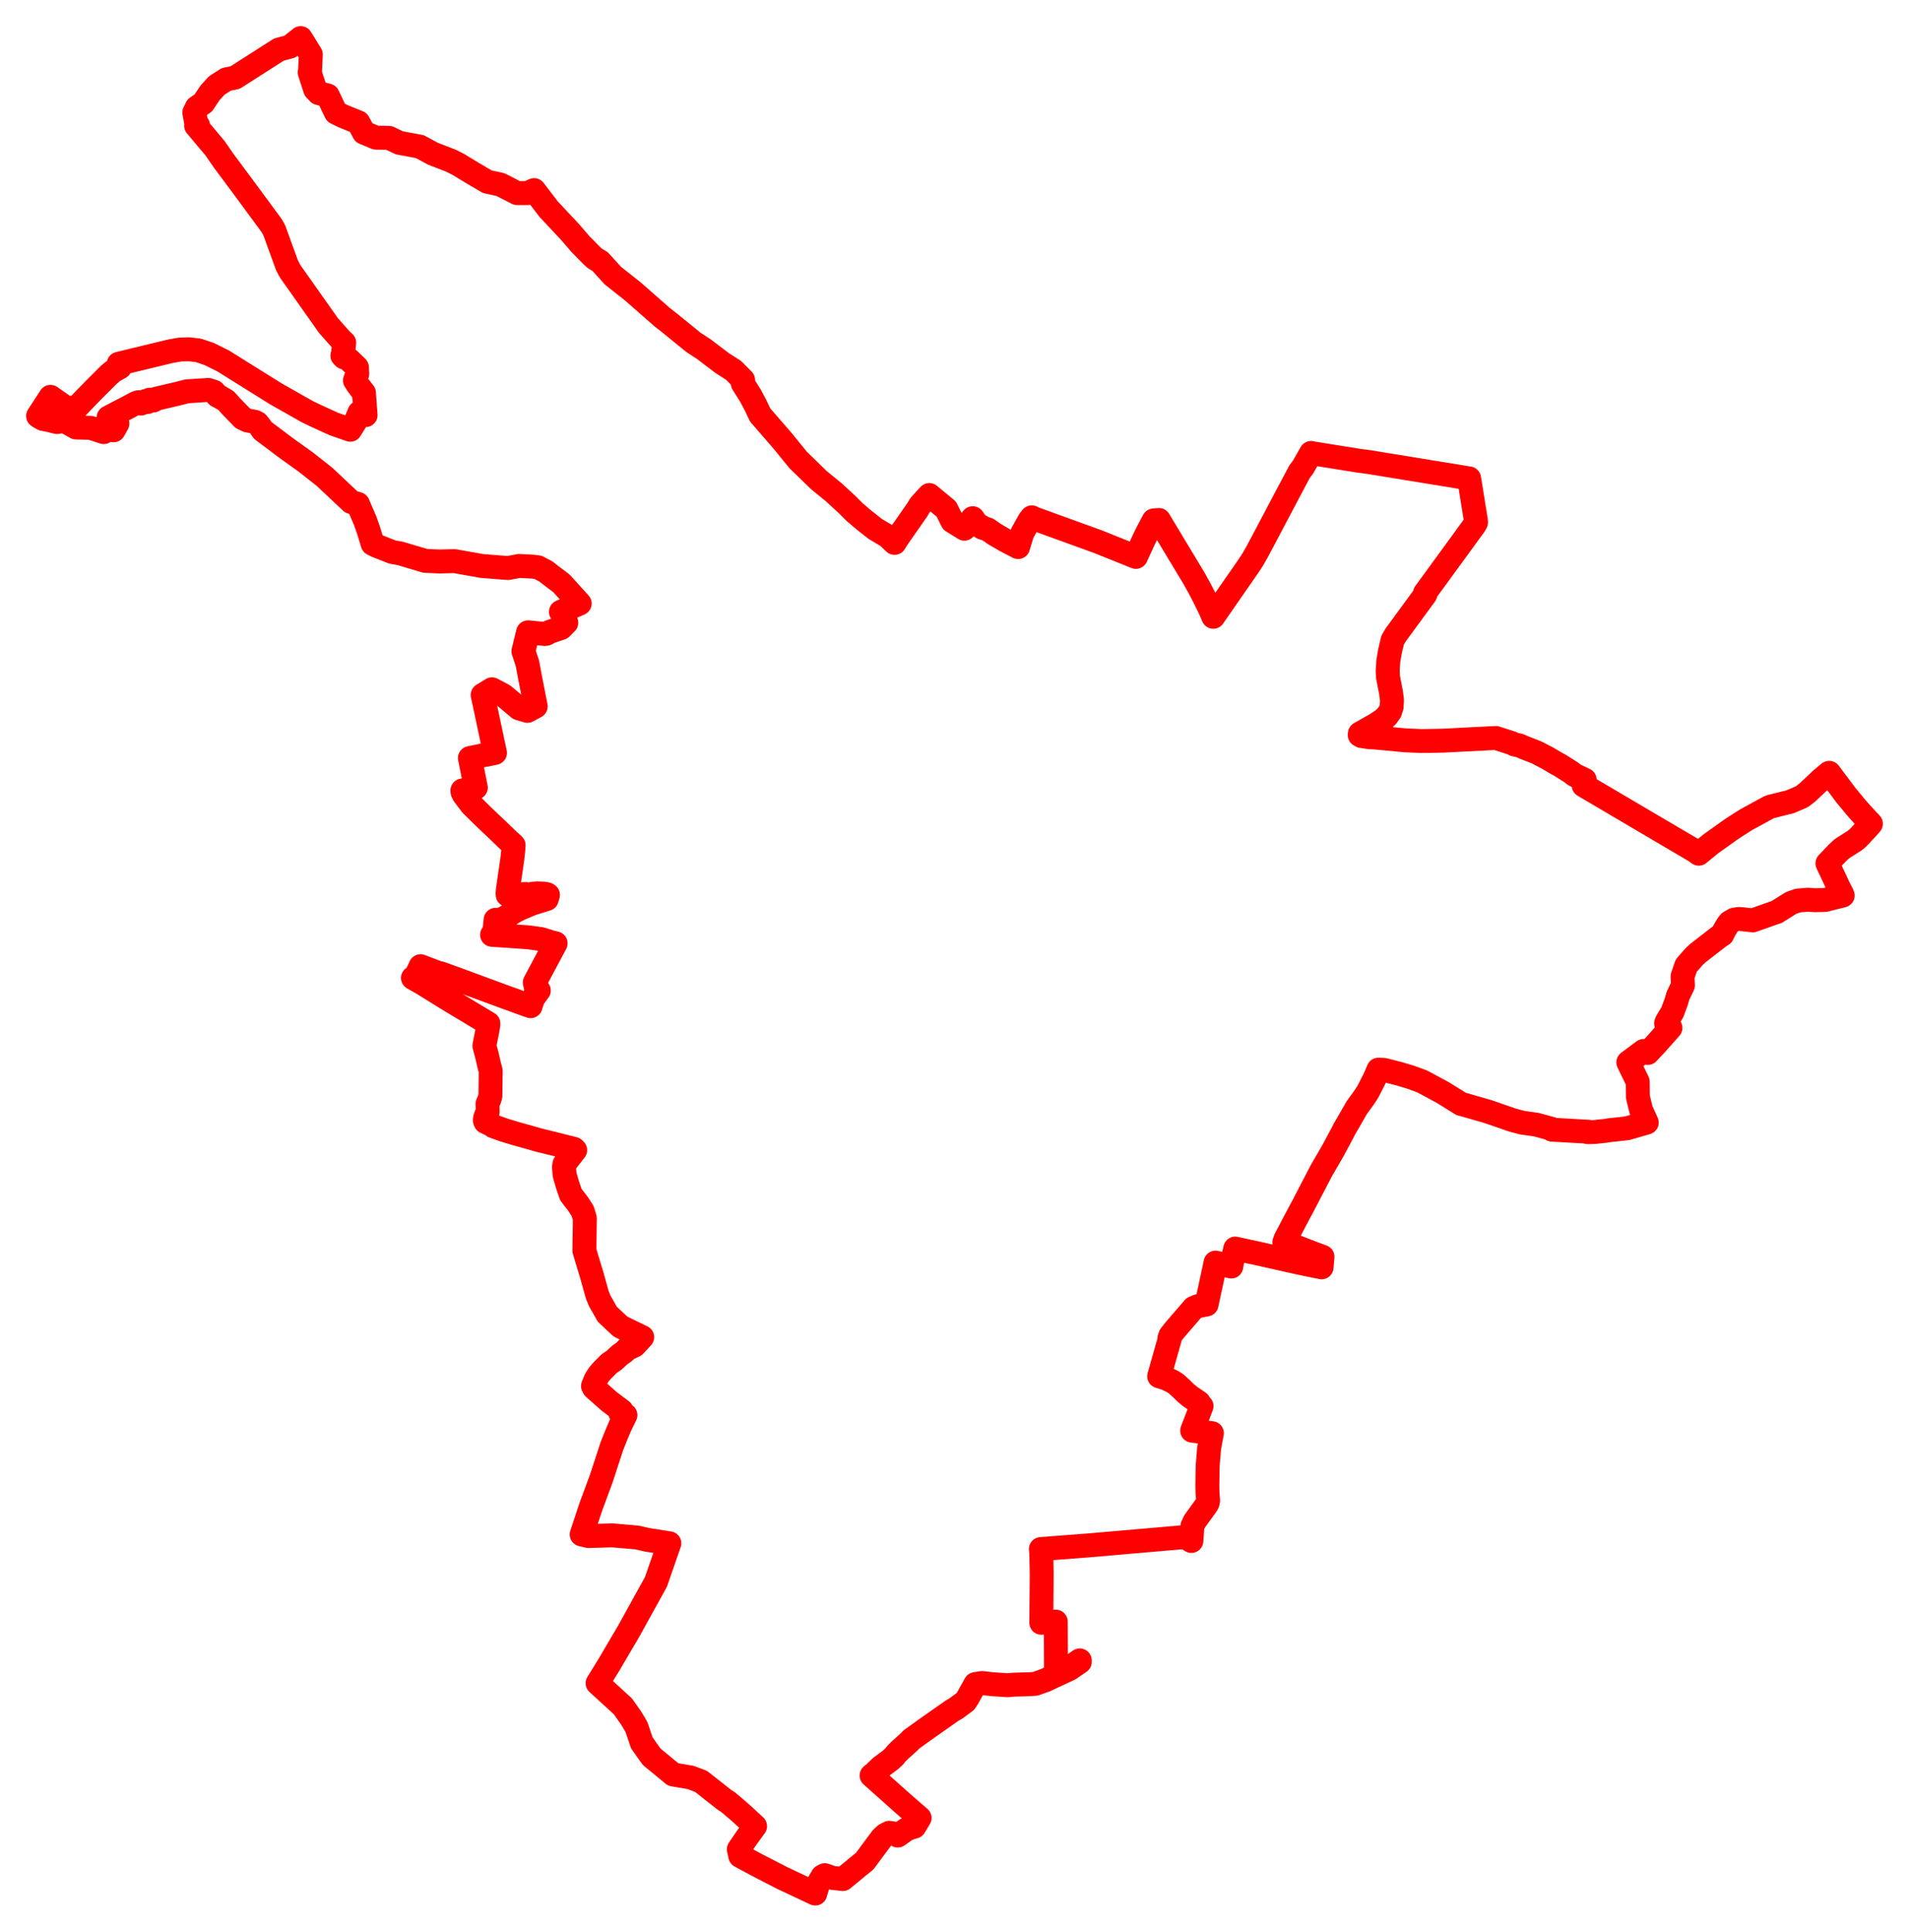 <svg width="250.681" height="253.643" xmlns="http://www.w3.org/2000/svg"><polygon points="5,54.624 5.277,54.804 5.664,55.016 6.442,55.165 7.482,55.421 8.183,55.296 8.565,55.333 9.974,56.134 11.892,56.178 13.617,56.738 14.127,56.101 14.919,56.502 15.417,55.617 14.259,54.812 16.711,53.536 17.86,52.922 18.162,52.816 18.539,52.987 19.135,52.652 19.395,52.779 19.664,52.482 20.139,52.592 20.533,52.354 23.499,51.659 24.554,51.384 27.351,51.203 28.091,51.44 28.568,51.98 28.712,52.028 29.69,52.609 30.319,53.307 31.857,54.9 32.49,55.211 33.437,55.379 33.776,55.541 34.039,55.851 34.508,56.519 37.697,58.914 40.096,60.629 42.642,62.635 46.126,65.915 47.005,66.171 47.953,68.385 48.403,69.657 48.932,71.404 49.432,71.661 51.529,72.487 52.545,72.665 55.85,73.648 57.717,73.728 59.683,73.679 63.289,74.32 66.704,74.588 68.175,74.312 69.975,74.407 70.635,74.488 71.658,75.019 72.42,75.616 73.722,76.597 76.124,79.247 73.657,80.338 74.363,81.771 73.665,82.47 72.203,82.956 71.738,83.222 71.554,83.246 69.34,83.027 68.736,85.51 69.268,87.14 69.594,88.914 70.351,92.757 69.263,93.341 68.153,93.015 66.14,91.329 64.605,90.509 63.379,91.259 63.89,93.642 64.997,98.863 63.826,99.111 63.671,99.129 61.705,99.538 62.489,103.418 60.72,103.799 60.749,104.029 60.891,104.325 61.905,105.667 63.19,106.937 64.498,108.197 64.679,108.354 66.712,110.305 67.444,110.979 67.396,111.687 67.275,112.804 66.681,116.899 66.737,116.941 66.657,117.187 66.665,117.507 69.072,117.395 69.368,117.498 69.562,117.499 69.896,117.367 70.543,117.309 71.412,117.346 71.725,117.395 71.852,117.437 71.958,117.51 71.798,118.047 69.967,118.618 69.547,118.779 68.403,119.263 67.733,119.593 67.1,119.97 66.455,120.426 66.097,120.581 66.058,120.891 65.079,120.776 64.908,122.412 64.616,122.752 66.781,122.897 69.435,123.084 71.008,123.304 71.259,123.372 72.358,123.718 72.961,123.868 70.227,129.005 70.4,129.799 70.754,130.068 70.005,131.089 69.673,132.125 68.091,131.558 67.319,131.266 66.598,131.016 59.935,128.559 57.86,127.809 57.835,127.862 55.224,126.873 55.178,127.003 54.499,128.377 54.226,128.416 55.474,129.122 58.657,131.097 64.134,134.392 64.116,134.609 64.04,135.098 63.604,137.323 63.935,138.553 64.237,139.874 64.44,140.629 64.395,143.904 64.285,144.311 64.013,144.967 64.046,145.961 63.787,146.536 63.677,146.953 63.669,147.114 63.745,147.317 64.517,147.678 64.781,147.877 66.142,148.372 67.743,148.857 69.107,149.235 70.759,149.705 73.179,150.298 73.629,150.416 75.352,150.849 75.53,151.024 74.489,152.361 74.124,152.852 74.058,153.234 74.143,154.275 74.537,155.626 74.963,156.858 75.918,158.103 76.515,159.03 76.804,159.992 76.741,164.216 77.277,166.013 77.697,167.384 78.426,169.998 78.771,170.86 79.007,171.253 79.746,172.566 81.471,174.185 84.334,175.581 83.309,176.685 82.337,177.134 81.962,177.515 81.359,177.945 80.635,178.619 80.018,179.031 79.099,179.947 78.621,180.506 78.307,180.995 78.191,181.205 77.868,181.998 77.995,182.243 79.99,184.007 81.626,185.241 81.445,185.524 82.129,185.813 81.469,187.169 81.015,188.229 80.355,189.872 78.973,194.108 77.585,197.867 76.384,201.488 77.286,201.701 80.386,201.605 83.657,201.888 84.976,202.19 87.801,202.637 87.897,202.645 86.137,207.721 82.494,214.303 81.464,216.047 80.006,218.53 78.473,221.021 81.792,224.052 82.907,225.642 83.578,226.768 84.278,228.847 85.567,230.671 88.402,233.008 90.699,233.398 92.064,233.916 95.143,236.343 95.563,236.601 97.162,237.959 99.155,239.794 98.082,241.266 97.019,242.828 97.211,243.711 99.536,244.961 102.718,246.599 107.054,248.643 107.438,247.356 108.005,246.389 108.308,246.23 109.343,246.591 110.685,246.735 110.876,246.568 111.815,245.808 112.536,245.203 113.54,244.392 115.791,241.359 116.283,240.914 116.769,240.663 117.354,240.76 117.885,241.028 119.024,240.218 119.55,240.014 120.075,239.858 120.759,238.711 118.767,236.986 114.451,233.142 114.835,232.835 115.634,232.057 116.922,231.1 117.425,230.641 117.687,230.31 118.101,229.877 119.463,228.65 119.659,228.423 121.541,227.069 125.037,224.615 125.489,224.361 126.762,223.424 127.053,222.986 128.08,221.138 128.939,220.998 130.371,221.159 132.32,221.287 133.11,221.214 134.399,221.174 135.189,221.156 135.96,221.097 137.232,220.646 140.022,219.347 140.478,219.127 141.791,218.22 141.79,218.025 140.398,218.988 138.674,219.791 138.64,212.937 136.742,213.088 136.79,206.648 136.739,203.995 136.682,203.407 142.992,202.921 155.638,201.824 156.443,202.343 156.583,200.38 156.87,199.773 158.462,197.571 158.593,197.304 158.644,197.035 158.558,195.884 158.544,195.015 158.587,192.472 158.765,190.277 158.904,189.415 159.14,188.189 156.55,187.858 157.78,184.635 157.308,184.313 157.43,184.162 156.257,183.356 155.708,182.902 155.124,182.328 154.423,181.698 153.982,181.417 153.141,181.004 152.219,180.72 153.613,175.782 153.55,175.758 153.693,175.359 154.203,174.708 156.754,171.748 157.276,171.518 158.441,171.292 159.623,165.788 161.686,166.306 161.801,165.636 162.067,164.584 162.209,163.948 164.028,164.353 164.784,164.505 170.855,165.865 173.543,166.413 173.663,165.025 171.657,164.273 169.598,163.458 168.654,163.133 168.811,162.688 170.726,159.045 170.872,158.796 173.512,153.72 174.994,151.17 176.296,148.746 176.547,148.242 177.029,147.422 178.162,145.447 179.194,144.019 179.643,143.321 180.494,141.65 180.943,140.614 181,140.46 181.742,140.487 183.779,141.008 185.252,141.452 186.764,142.004 189.473,143.467 191.884,144.966 192.182,145.038 195.38,145.958 198.656,147.089 199.933,147.425 201.75,147.675 203.82,148.245 203.804,148.338 208.567,148.606 208.529,148.667 209.327,148.647 210.877,148.483 211.327,148.408 213.656,148.156 216.243,147.405 215.495,145.75 215.081,144.043 215.061,142.052 213.821,139.5 215.835,138.002 216.375,138.264 217.557,136.997 219.356,134.97 219.158,134.66 218.785,134.385 218.895,134.101 219.615,132.908 220.154,131.433 220.326,130.795 220.998,129.384 220.942,128.223 221.433,126.786 222.507,125.568 222.921,125.181 225.77,122.971 226.156,122.729 226.484,122.075 226.878,121.415 227.147,121.089 227.724,120.765 228.346,120.663 229.248,120.752 230.18,120.854 232.871,119.899 233.298,119.76 235.116,118.62 235.245,118.548 236.129,118.246 237.398,118.143 238.356,118.207 239.651,118.175 241.973,117.592 241.882,117.365 241.418,116.457 239.97,113.371 241.291,111.981 241.903,111.422 243.523,110.4 243.965,110.036 245.177,108.739 245.681,108.167 244.679,107.095 243.804,106.114 242.412,104.435 240.2,101.479 239.179,102.326 237.331,104.067 236.602,104.623 235.046,105.289 233.439,105.685 232.779,105.861 232.644,105.876 232.287,106.003 229.322,107.621 228.909,107.878 227.452,108.814 224.664,110.801 223.074,112.103 222.564,111.734 207.957,103.132 208.093,102.395 206.761,101.762 206.291,101.4 204.827,100.47 204.414,100.254 203.159,99.515 201.745,98.783 200.236,98.197 199.466,97.868 198.892,97.766 198.508,97.571 196.426,96.901 189.492,97.258 186.707,97.303 184.558,97.217 180.451,96.826 179.876,96.809 178.787,96.65 178.555,96.523 178.573,96.321 180.631,95.159 181.632,94.5 182.1,94.053 182.55,93.429 182.734,92.835 182.794,91.955 182.656,90.919 182.269,88.914 182.222,88.103 182.306,86.793 182.524,85.529 182.866,84.069 183.262,83.385 187.173,78.053 187.122,77.873 193.638,68.938 193.827,68.603 193.805,68.322 192.917,62.82 179.622,60.653 178.51,60.511 172.435,59.537 172.164,59.476 171.124,61.309 170.658,61.927 169.268,64.544 165.727,71.243 165.052,72.507 164.512,73.447 164.264,73.845 163.739,74.618 159.493,80.739 159.326,80.991 158.969,80.142 158.104,78.373 157.505,77.223 156.805,75.962 152.182,68.281 151.502,68.337 150.725,69.803 150.268,70.718 149.161,73.126 144.238,71.149 135.786,68.085 135.492,67.933 135.186,68.318 134.232,70.036 133.69,71.836 132.043,70.974 130.644,70.168 129.714,69.52 129.008,69.302 128.838,69.136 128.382,68.966 127.736,68.043 126.638,69.422 125.053,68.439 124.26,66.843 122.033,65.002 120.837,66.305 120.455,66.938 117.845,70.682 117.468,71.288 116.578,70.437 114.926,69.449 113.573,68.381 113.097,67.99 112.757,67.69 112.215,67.232 111.323,66.333 109.537,64.683 107.51,63.026 104.809,60.397 102.804,57.927 99.813,54.482 99.211,53.204 98.539,51.94 97.542,50.364 97.578,49.893 96.33,48.629 94.806,47.654 92.415,45.84 91.054,44.951 87.778,42.287 86.99,41.678 83.075,38.245 80.469,36.183 78.79,34.332 78.124,33.944 77.711,33.569 76.196,32.02 74.885,30.496 72.036,27.454 70.135,24.963 69.256,25.354 67.901,25.353 65.708,24.234 63.999,23.865 62.047,22.721 60.235,21.619 59.244,21.11 56.837,20.18 55.132,19.254 52.447,18.756 51.073,18.105 49.355,18.072 47.792,17.421 47.055,16.066 45.18,15.309 44.76,15.114 44.106,14.786 43.044,12.543 41.856,12.227 41.393,11.745 40.666,9.521 40.718,9.254 40.812,7.148 39.486,5 38.057,6.13 36.636,6.504 30.864,10.192 29.72,10.422 28.451,11.234 27.567,12.213 26.71,13.502 25.855,14.095 25.518,14.777 25.763,16.136 26.009,16.465 25.755,16.507 28.227,19.452 29.397,21.139 31.828,24.407 35.652,29.595 36.005,30.206 37.695,34.861 38.104,35.627 43.133,42.748 44.772,44.601 45.2,44.996 45.064,46.306 44.957,46.697 45.182,46.935 45.428,46.946 45.814,47.223 46.227,47.614 46.872,48.243 46.916,49.089 46.61,49.963 46.976,50.529 47.795,51.593 47.812,51.915 48.006,54.509 47.586,54.367 47.195,54.178 46.769,55.186 45.998,56.428 43.822,55.669 41.485,54.599 40.392,54.077 36.266,51.742 29.304,47.392 27.456,46.478 26.044,46.005 24.798,45.862 23.587,45.907 22.35,46.128 15.588,47.762 15.754,48.232 14.89,48.714 14.31,49.194 12.366,51.133 9.868,53.715 9.371,53.543 8.727,53.573 6.63,52.114 5.099,54.471 5,54.624" stroke="red" stroke-width="3.141px" fill="none" stroke-linejoin="round" vector-effect="non-scaling-stroke"></polygon></svg>